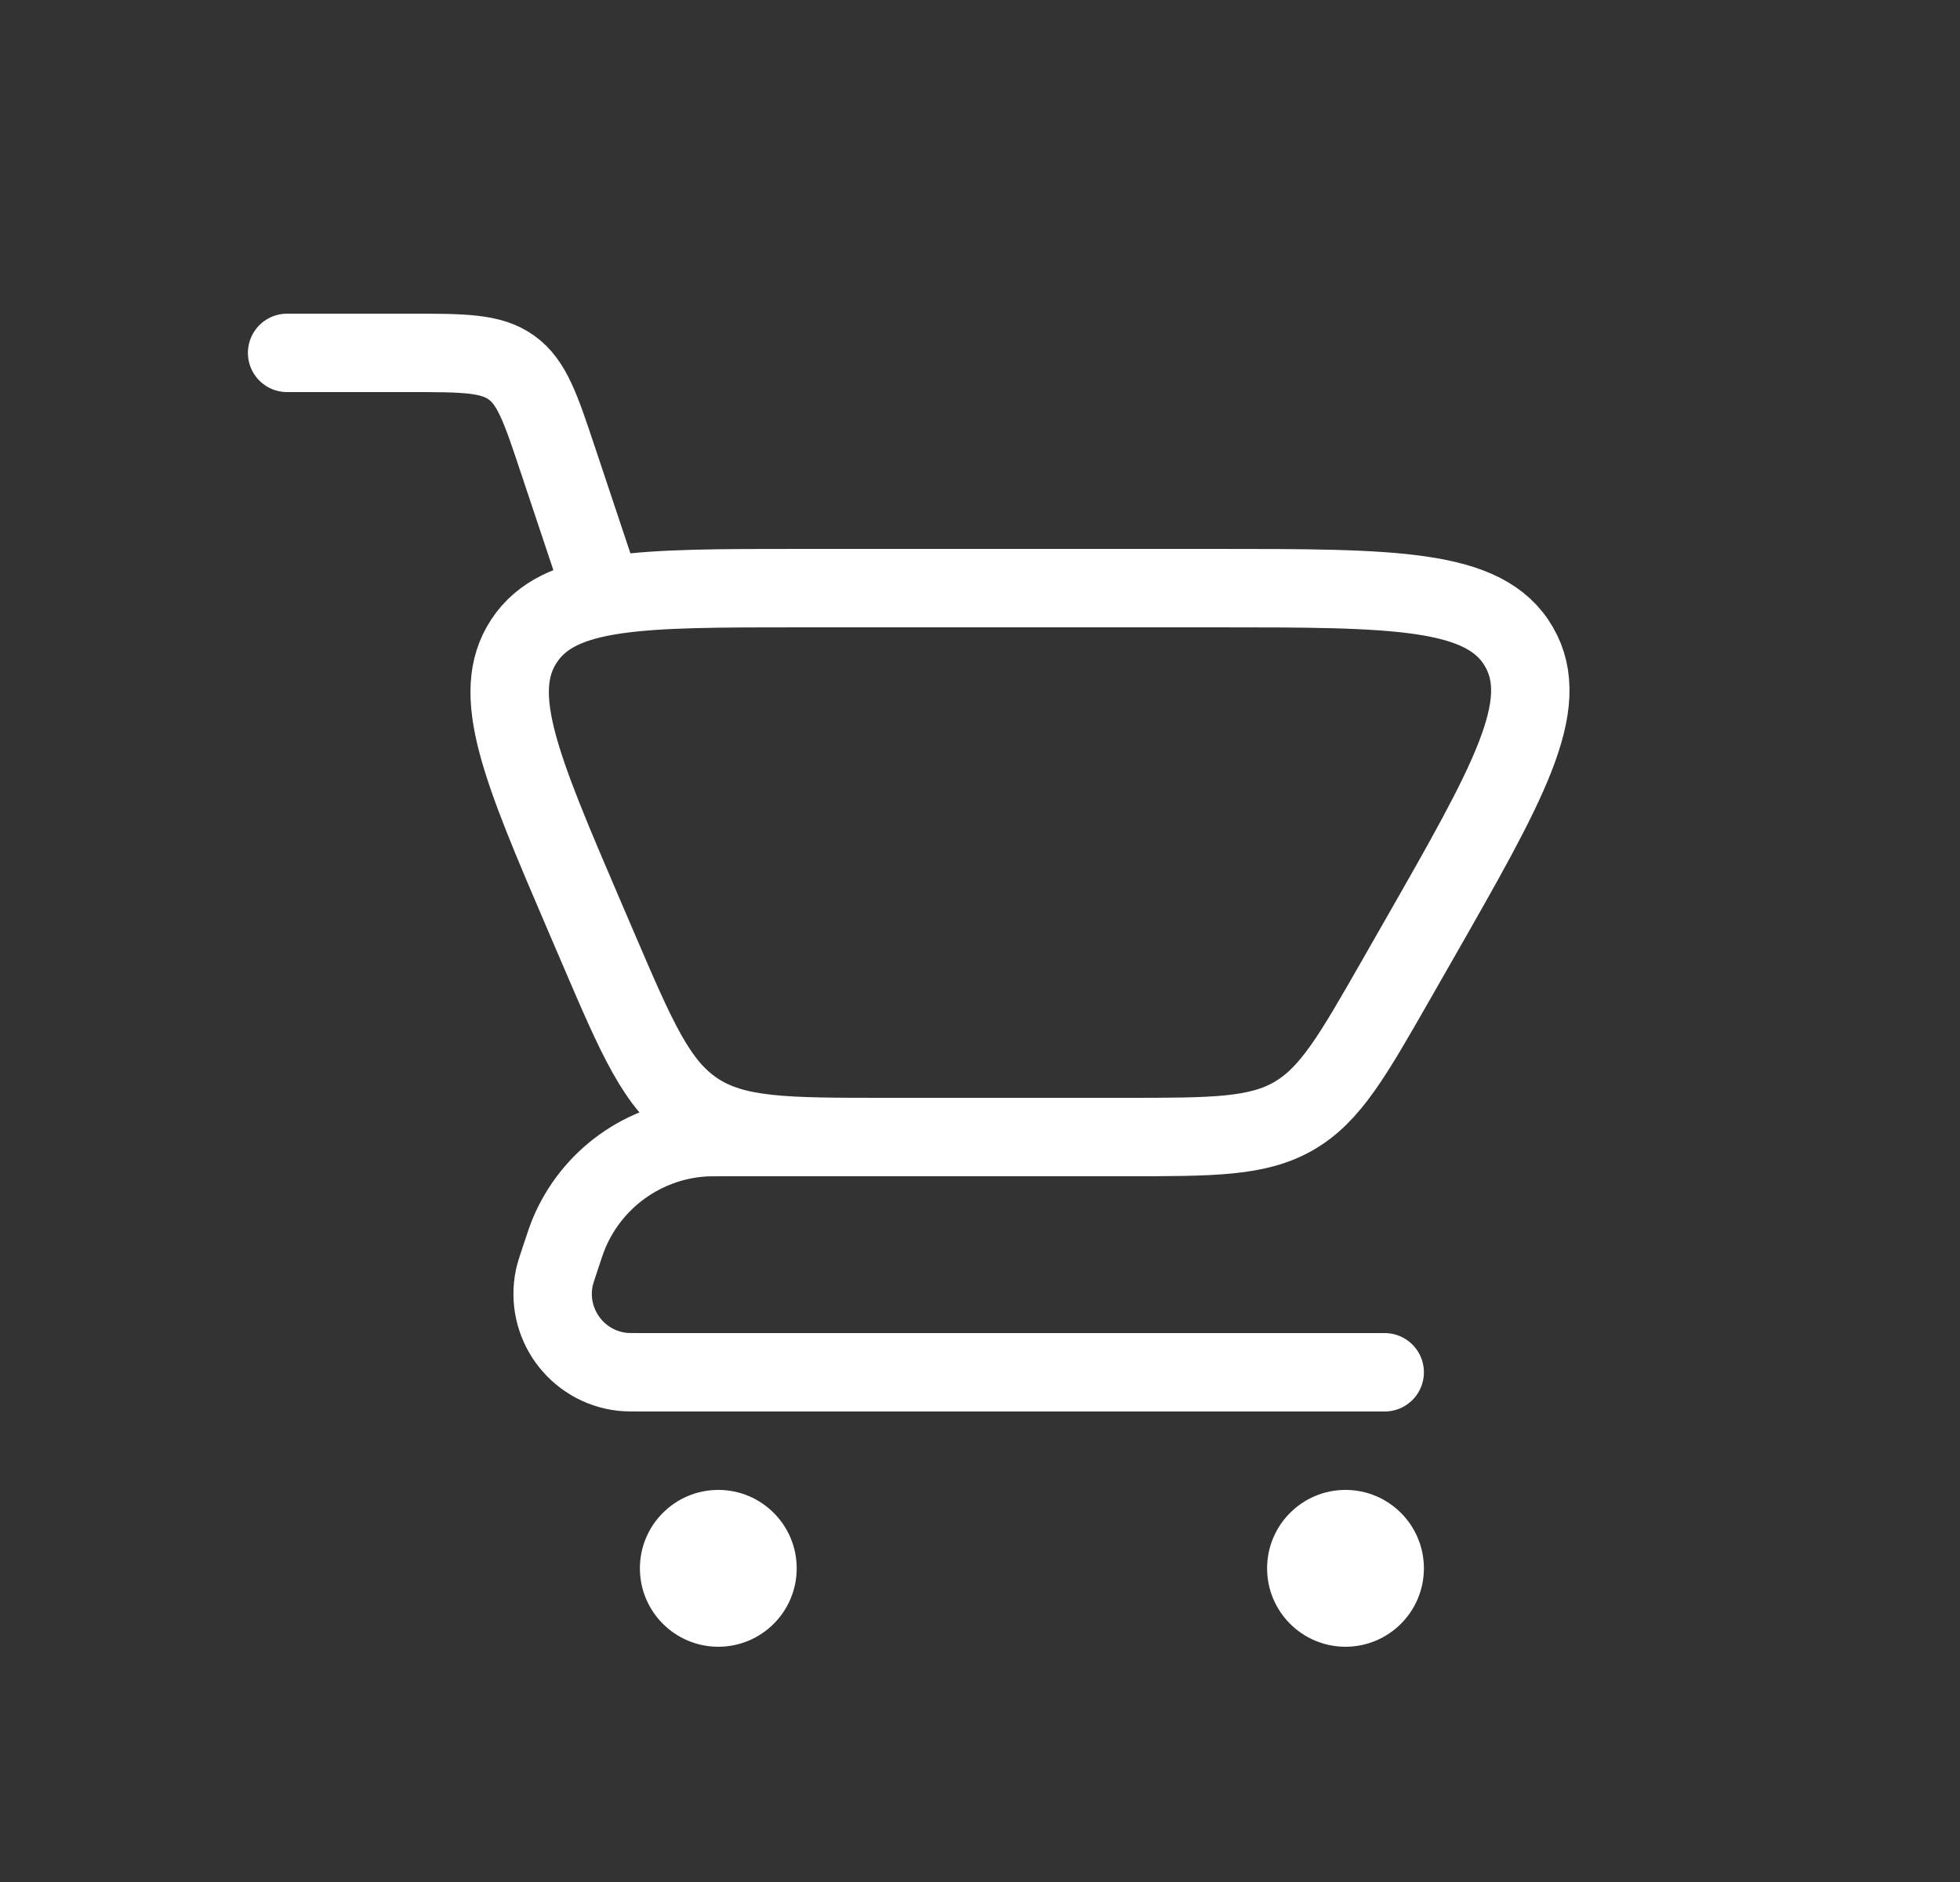 <svg width="25" height="24" viewBox="0 0 25 24" fill="none" xmlns="http://www.w3.org/2000/svg">
<rect x="0" y="0" width="25" height="24" fill="#333333" stroke="none"/>
<g clip-path="url(#clip0_2002_3644)">
<path d="M3.662 4.5H5.22C5.916 4.5 6.264 4.5 6.526 4.689C6.787 4.878 6.897 5.208 7.117 5.868L7.662 7.5" stroke="white" stroke-linecap="round"/>
<path d="M17.662 17.5H8.213C8.066 17.5 7.993 17.5 7.938 17.494C7.35 17.428 6.948 16.869 7.071 16.291C7.083 16.237 7.106 16.167 7.152 16.029V16.029C7.203 15.875 7.229 15.798 7.257 15.73C7.548 15.034 8.204 14.561 8.956 14.505C9.03 14.5 9.111 14.5 9.273 14.5H14.662" stroke="white" stroke-linecap="round" stroke-linejoin="round"/>
<path d="M14.34 14.5H11.299C10.02 14.5 9.38 14.5 8.879 14.17C8.378 13.839 8.127 13.252 7.623 12.076L7.454 11.682C6.644 9.793 6.24 8.849 6.684 8.174C7.129 7.5 8.156 7.5 10.211 7.5H15.492C17.791 7.5 18.941 7.5 19.374 8.247C19.808 8.994 19.238 9.992 18.097 11.988L17.813 12.485C17.251 13.468 16.97 13.96 16.505 14.23C16.039 14.5 15.473 14.5 14.34 14.5Z" stroke="white" stroke-linecap="round"/>
<circle cx="17.162" cy="20" r="1" fill="white"/>
<circle cx="9.162" cy="20" r="1" fill="white"/>
</g>
<defs>
<clipPath id="clip0_2002_3644">
<rect width="24" height="24" fill="white" transform="translate(0.162)"/>
</clipPath>
</defs>
</svg>
